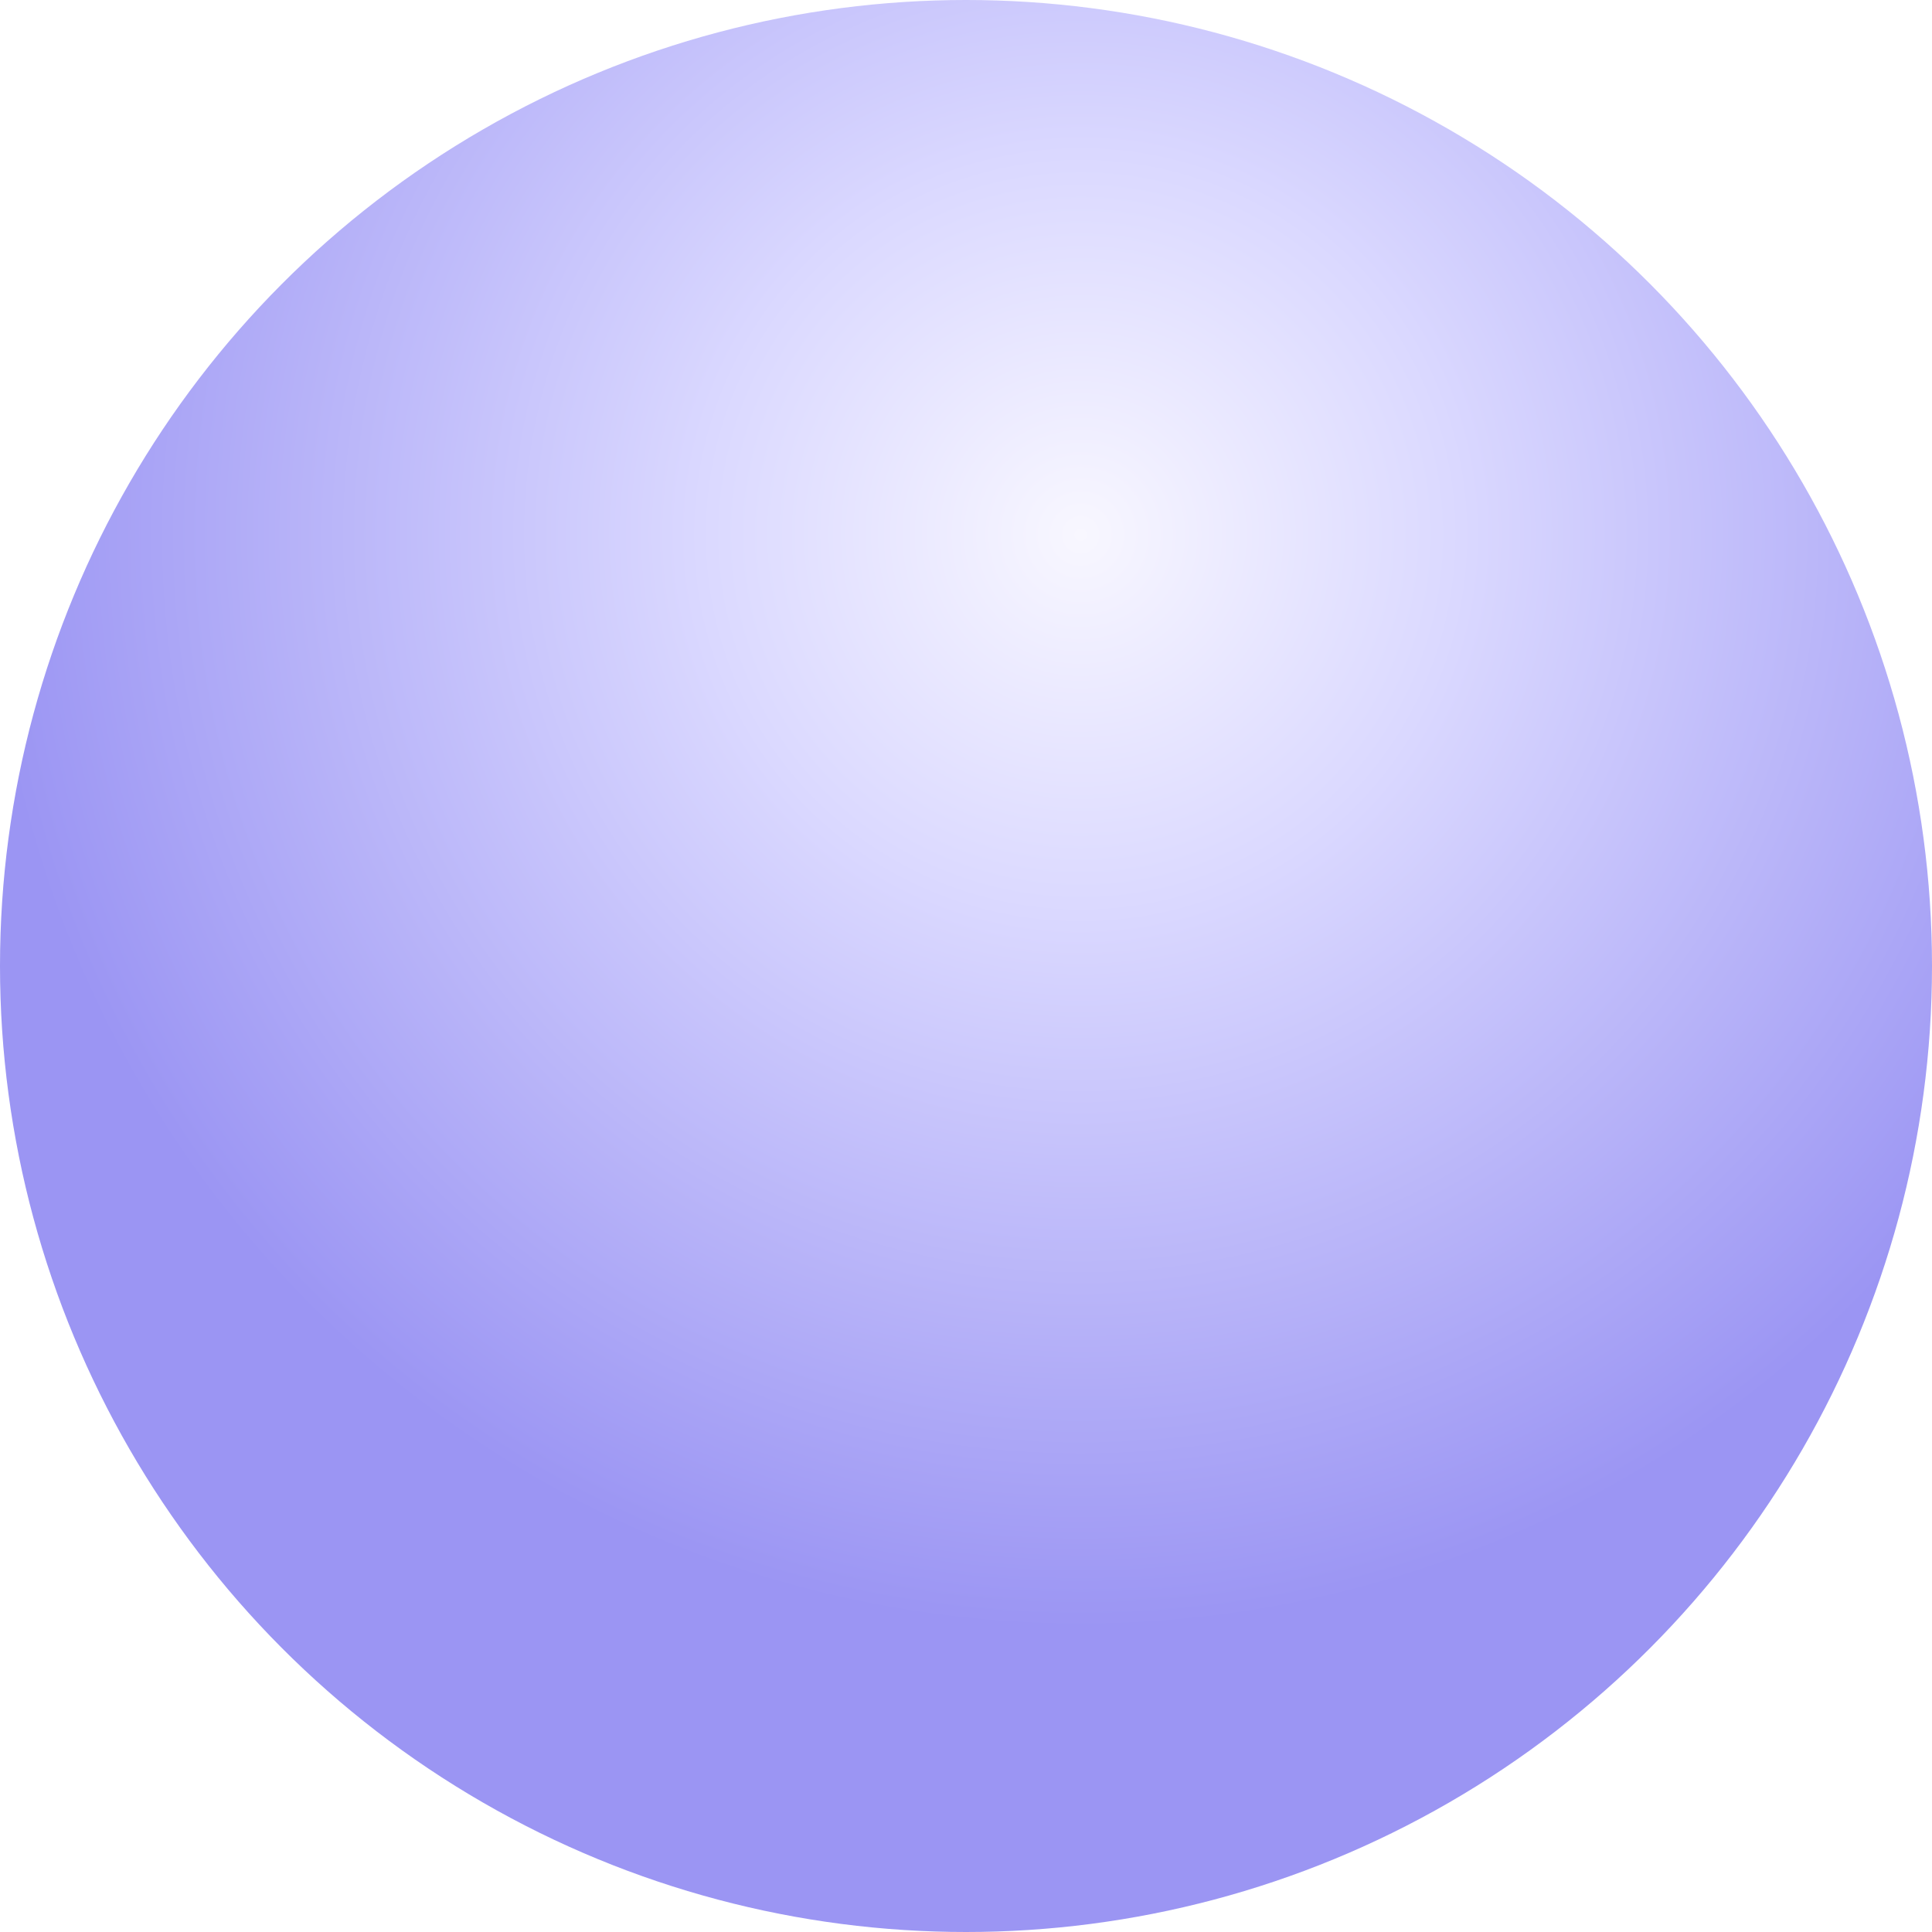 <svg
          xmlns="http://www.w3.org/2000/svg"
          width="60"
          height="60"
          viewBox="0 0 80 80"
        >
          <defs>
            <radialGradient
              cx="56.15%"
              cy="27.43%"
              fx="56.15%"
              fy="27.43%"
              r="57.526%"
              gradientTransform="matrix(.563 -.827 .802 .546 .026 .589)"
              id="ball-3-a"
            >
              <stop
                stop-color="#F8F7FF"
                offset="0%"
              ></stop>
              <stop
                stop-color="#DAD8FF"
                offset="34.827%"
              ></stop>
              <stop
                stop-color="#9B95F3"
                offset="100%"
              ></stop>
            </radialGradient>
            <filter
              x="-500%"
              y="-500%"
              width="1000%"
              height="1000%"
              filterUnits="objectBoundingBox"
              id="dropshadow-ball-3"
            >
              <feOffset
                dx="24"
                dy="24"
                in="SourceAlpha"
                result="shadowOffsetOuter"
              ></feOffset>
              <feGaussianBlur
                stdDeviation="24"
                in="shadowOffsetOuter"
                result="shadowBlurOuter"
              ></feGaussianBlur>
              <feColorMatrix
                values="0 0 0 0 0.10 0 0 0 0 0.17 0 0 0 0 0.21 0 0 0 0.22 0"
                in="shadowBlurOuter"
              ></feColorMatrix>
            </filter>
          </defs>
          <circle
            cx="40"
            cy="40"
            r="40"
            fill="#FFF"
            fill-rule="evenodd"
            style="filter:url(#dropshadow-ball-3)"
          ></circle>
          <circle
            cx="40"
            cy="40"
            r="40"
            fill="url(#ball-3-a)"
            fill-rule="evenodd"
          ></circle>
        </svg>